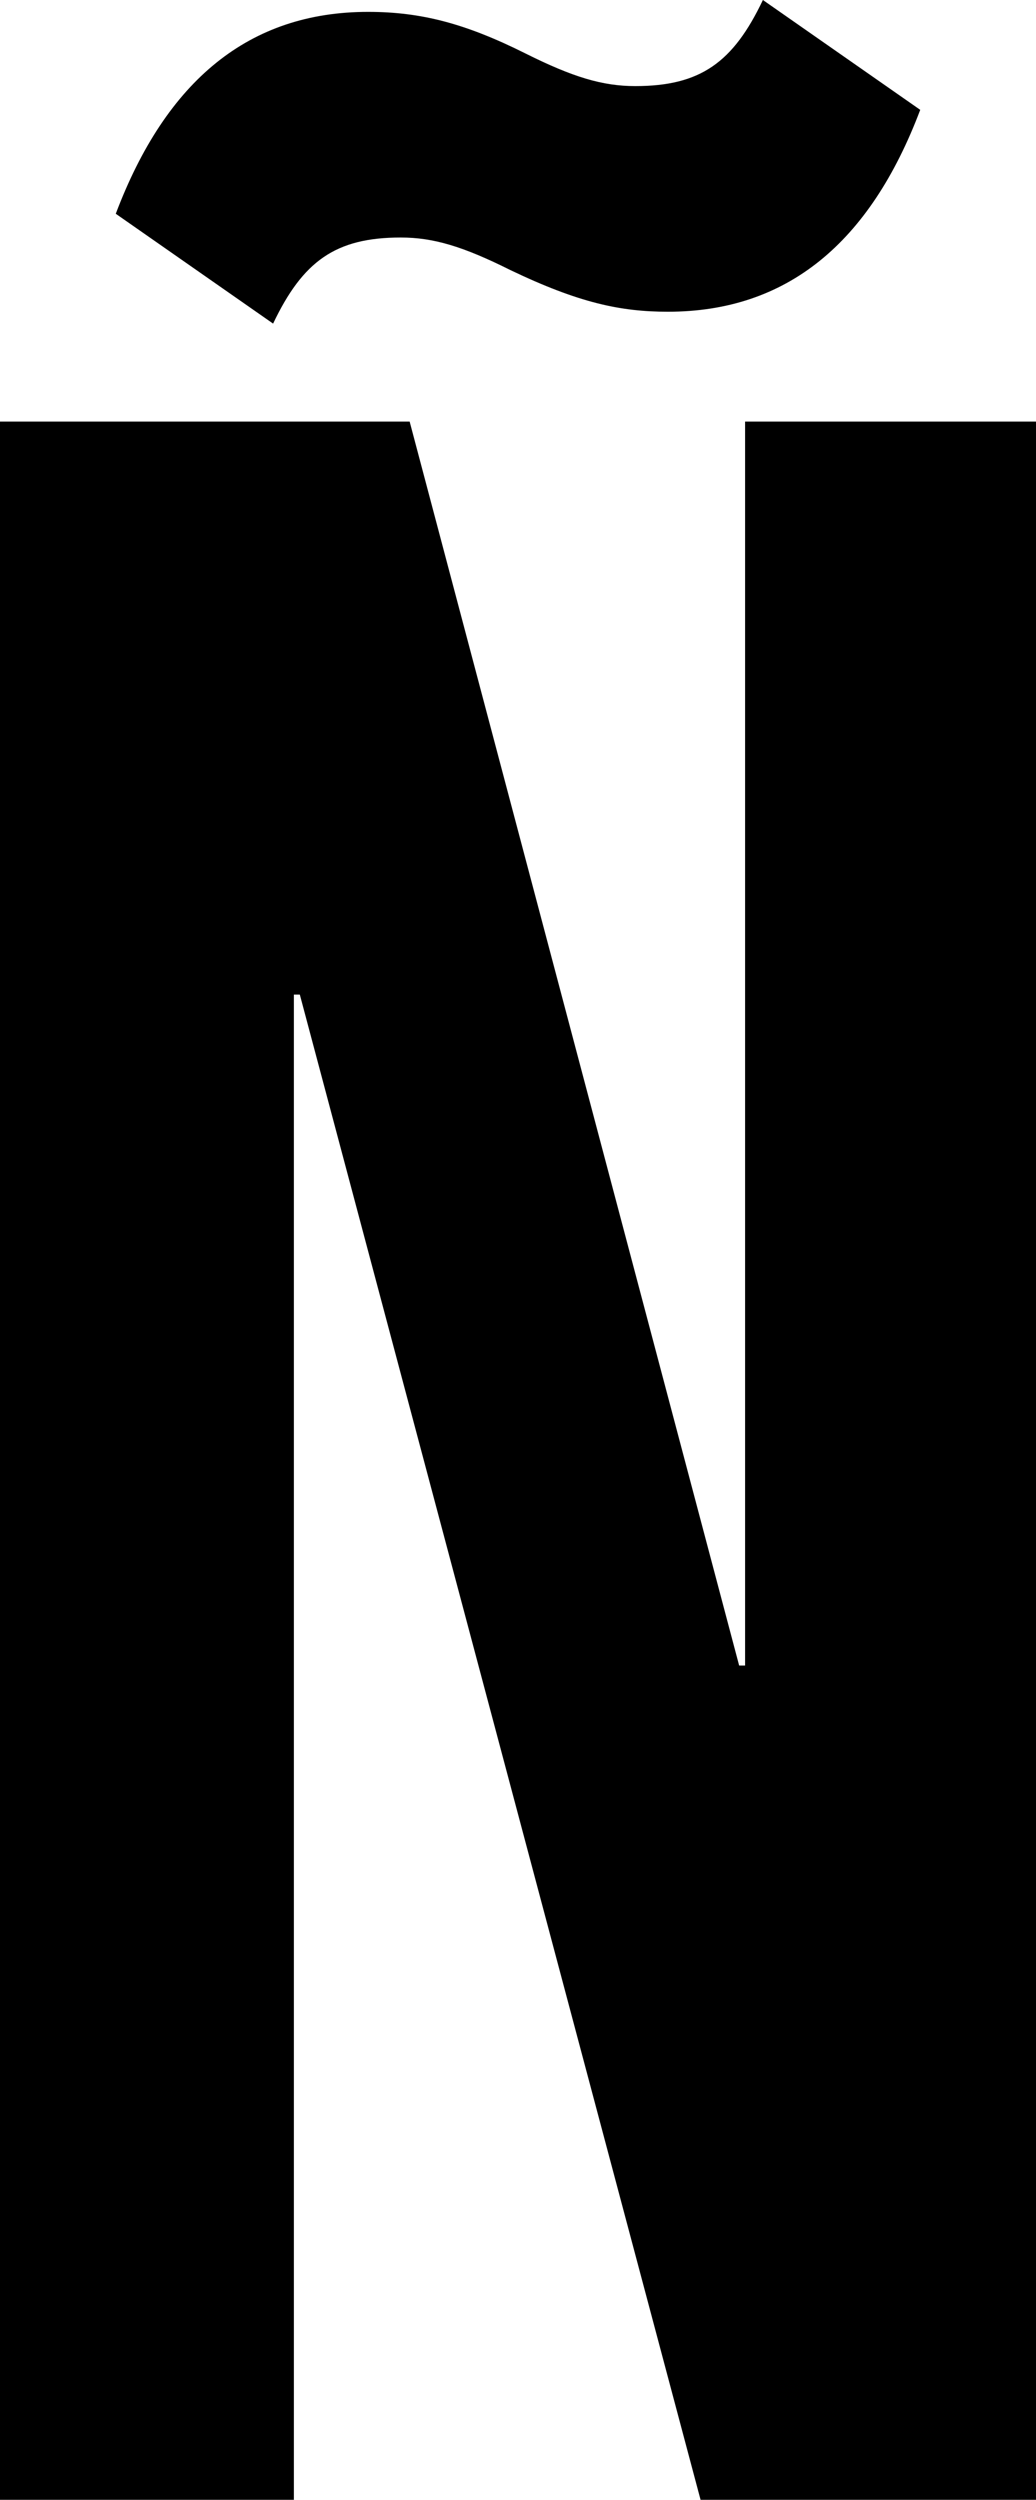 <svg width="10.47" height="25.26" viewBox="1.17 -50.52 10.47 25.26" xmlns="http://www.w3.org/2000/svg"><path d="M8.25 -25.26L11.64 -25.26L11.64 -46.26L8.7 -46.26L8.7 -33.69L8.64 -33.69L5.31 -46.26L1.17 -46.26L1.17 -25.26L4.14 -25.26L4.14 -40.47L4.2 -40.47ZM7.59 -49.65C7.26 -49.65 6.96 -49.74 6.48 -49.98C5.88 -50.28 5.43 -50.4 4.89 -50.4C3.69 -50.4 2.85 -49.71 2.34 -48.36L3.93 -47.25C4.23 -47.88 4.56 -48.12 5.22 -48.12C5.55 -48.12 5.85 -48.03 6.33 -47.79C7.02 -47.46 7.44 -47.37 7.92 -47.37C9.12 -47.37 9.96 -48.06 10.47 -49.41L8.88 -50.52C8.58 -49.89 8.25 -49.65 7.59 -49.65ZM7.59 -49.65"></path></svg>